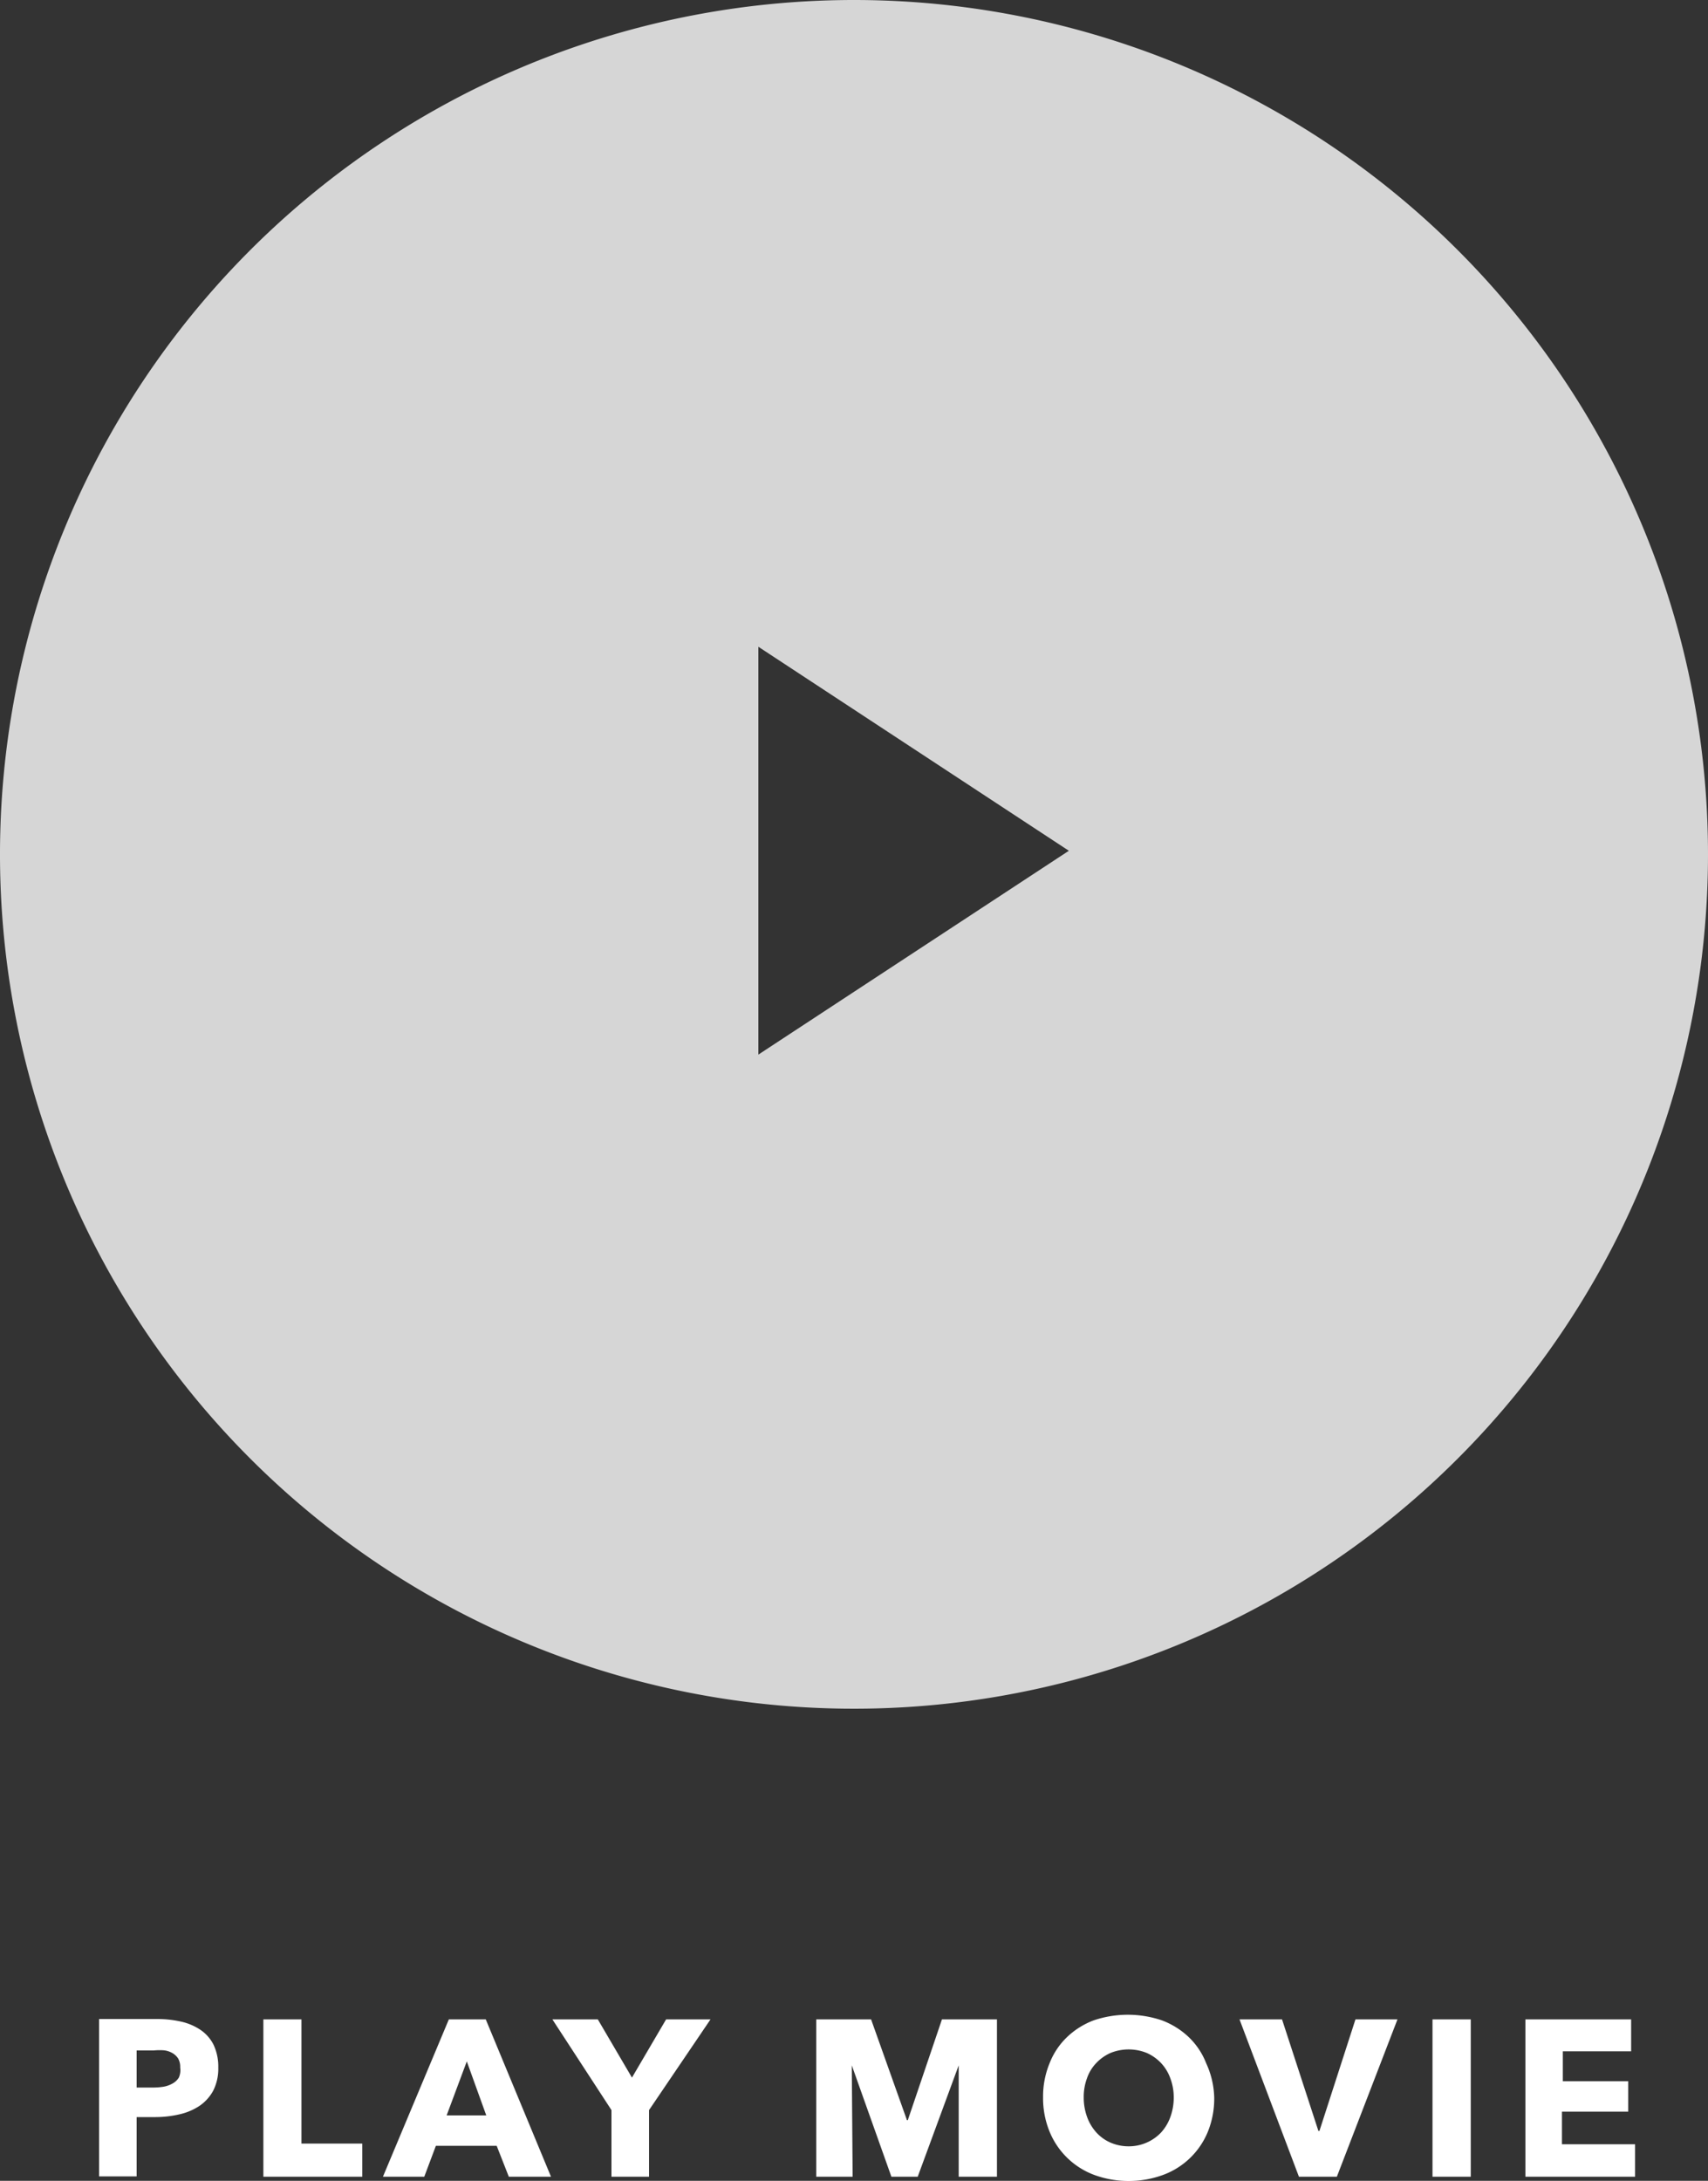 <svg xmlns="http://www.w3.org/2000/svg" viewBox="0 0 100 127.63"><rect x="0" y="0" width="100" height="127.63" fill="#333333" stroke="none"/><g data-name="レイヤー 2"><g data-name="レイヤー 1" fill="#fff"><path d="M50 0a50 50 0 1 0 50 50A50 50 0 0 0 50 0zm-5.6 61.72V37.85l18.18 11.94z" opacity=".8"/><path d="M12.78 121a2.85 2.85 0 0 1-.3 1.36 2.56 2.56 0 0 1-.81.89 3.53 3.53 0 0 1-1.17.49 6.21 6.21 0 0 1-1.38.16H8v3.47H5.8v-9.21h3.38a6.35 6.35 0 0 1 1.41.15 3.35 3.35 0 0 1 1.14.48 2.31 2.31 0 0 1 .77.87 3 3 0 0 1 .28 1.34zm-2.23 0a1 1 0 0 0-.12-.53 1 1 0 0 0-.36-.33 1.28 1.28 0 0 0-.5-.15A3.56 3.56 0 0 0 9 120H8v2.17h1a3.81 3.81 0 0 0 .59-.05 1.69 1.69 0 0 0 .52-.19 1 1 0 0 0 .36-.34 1.08 1.08 0 0 0 .08-.59zm4.87 6.39v-9.21h2.23v7.27h3.56v1.94zm14.37 0l-.71-1.81h-3.56l-.68 1.81h-2.42l3.86-9.21h2.16l3.82 9.21zm-2.46-6.75l-1.18 3.16h2.32zM38 123.49v3.9h-2.2v-3.9l-3.46-5.31H35l2 3.41 2-3.41h2.6zm18.13 3.9v-6.52l-2.4 6.52h-1.54l-2.32-6.52.05 6.52h-2.13v-9.21H51l2.1 5.9h.05l2-5.9h3.22v9.21zm14.96-4.64a5.15 5.15 0 0 1-.37 2 4.51 4.51 0 0 1-2.64 2.54 5.89 5.89 0 0 1-4 0 4.53 4.53 0 0 1-2.63-2.54 5.15 5.15 0 0 1-.38-2 5.09 5.09 0 0 1 .38-2 4.27 4.27 0 0 1 1-1.51 4.61 4.61 0 0 1 1.58-1 6.23 6.23 0 0 1 4 0 4.66 4.66 0 0 1 1.59 1 4.27 4.27 0 0 1 1 1.51 5.09 5.09 0 0 1 .47 2zm-2.37 0a3.14 3.14 0 0 0-.2-1.12 2.56 2.56 0 0 0-.54-.89 2.61 2.61 0 0 0-.83-.59 2.83 2.83 0 0 0-2.14 0 2.61 2.61 0 0 0-.83.59 2.42 2.42 0 0 0-.54.89 3.14 3.14 0 0 0-.19 1.12 3.31 3.31 0 0 0 .2 1.15 2.7 2.7 0 0 0 .54.9 2.42 2.42 0 0 0 .82.59 2.66 2.66 0 0 0 1.07.22 2.6 2.6 0 0 0 1.9-.81 2.7 2.7 0 0 0 .54-.9 3.31 3.31 0 0 0 .2-1.15zm9.55 4.64h-2.22l-3.48-9.21h2.49l2.13 6.53h.06l2.11-6.53h2.46zm5.6 0v-9.21h2.24v9.21zm5.44 0v-9.21h6.19v1.87h-4v1.75h3.83v1.78h-3.88v1.91h4.28v1.9z"/></g></g></svg>